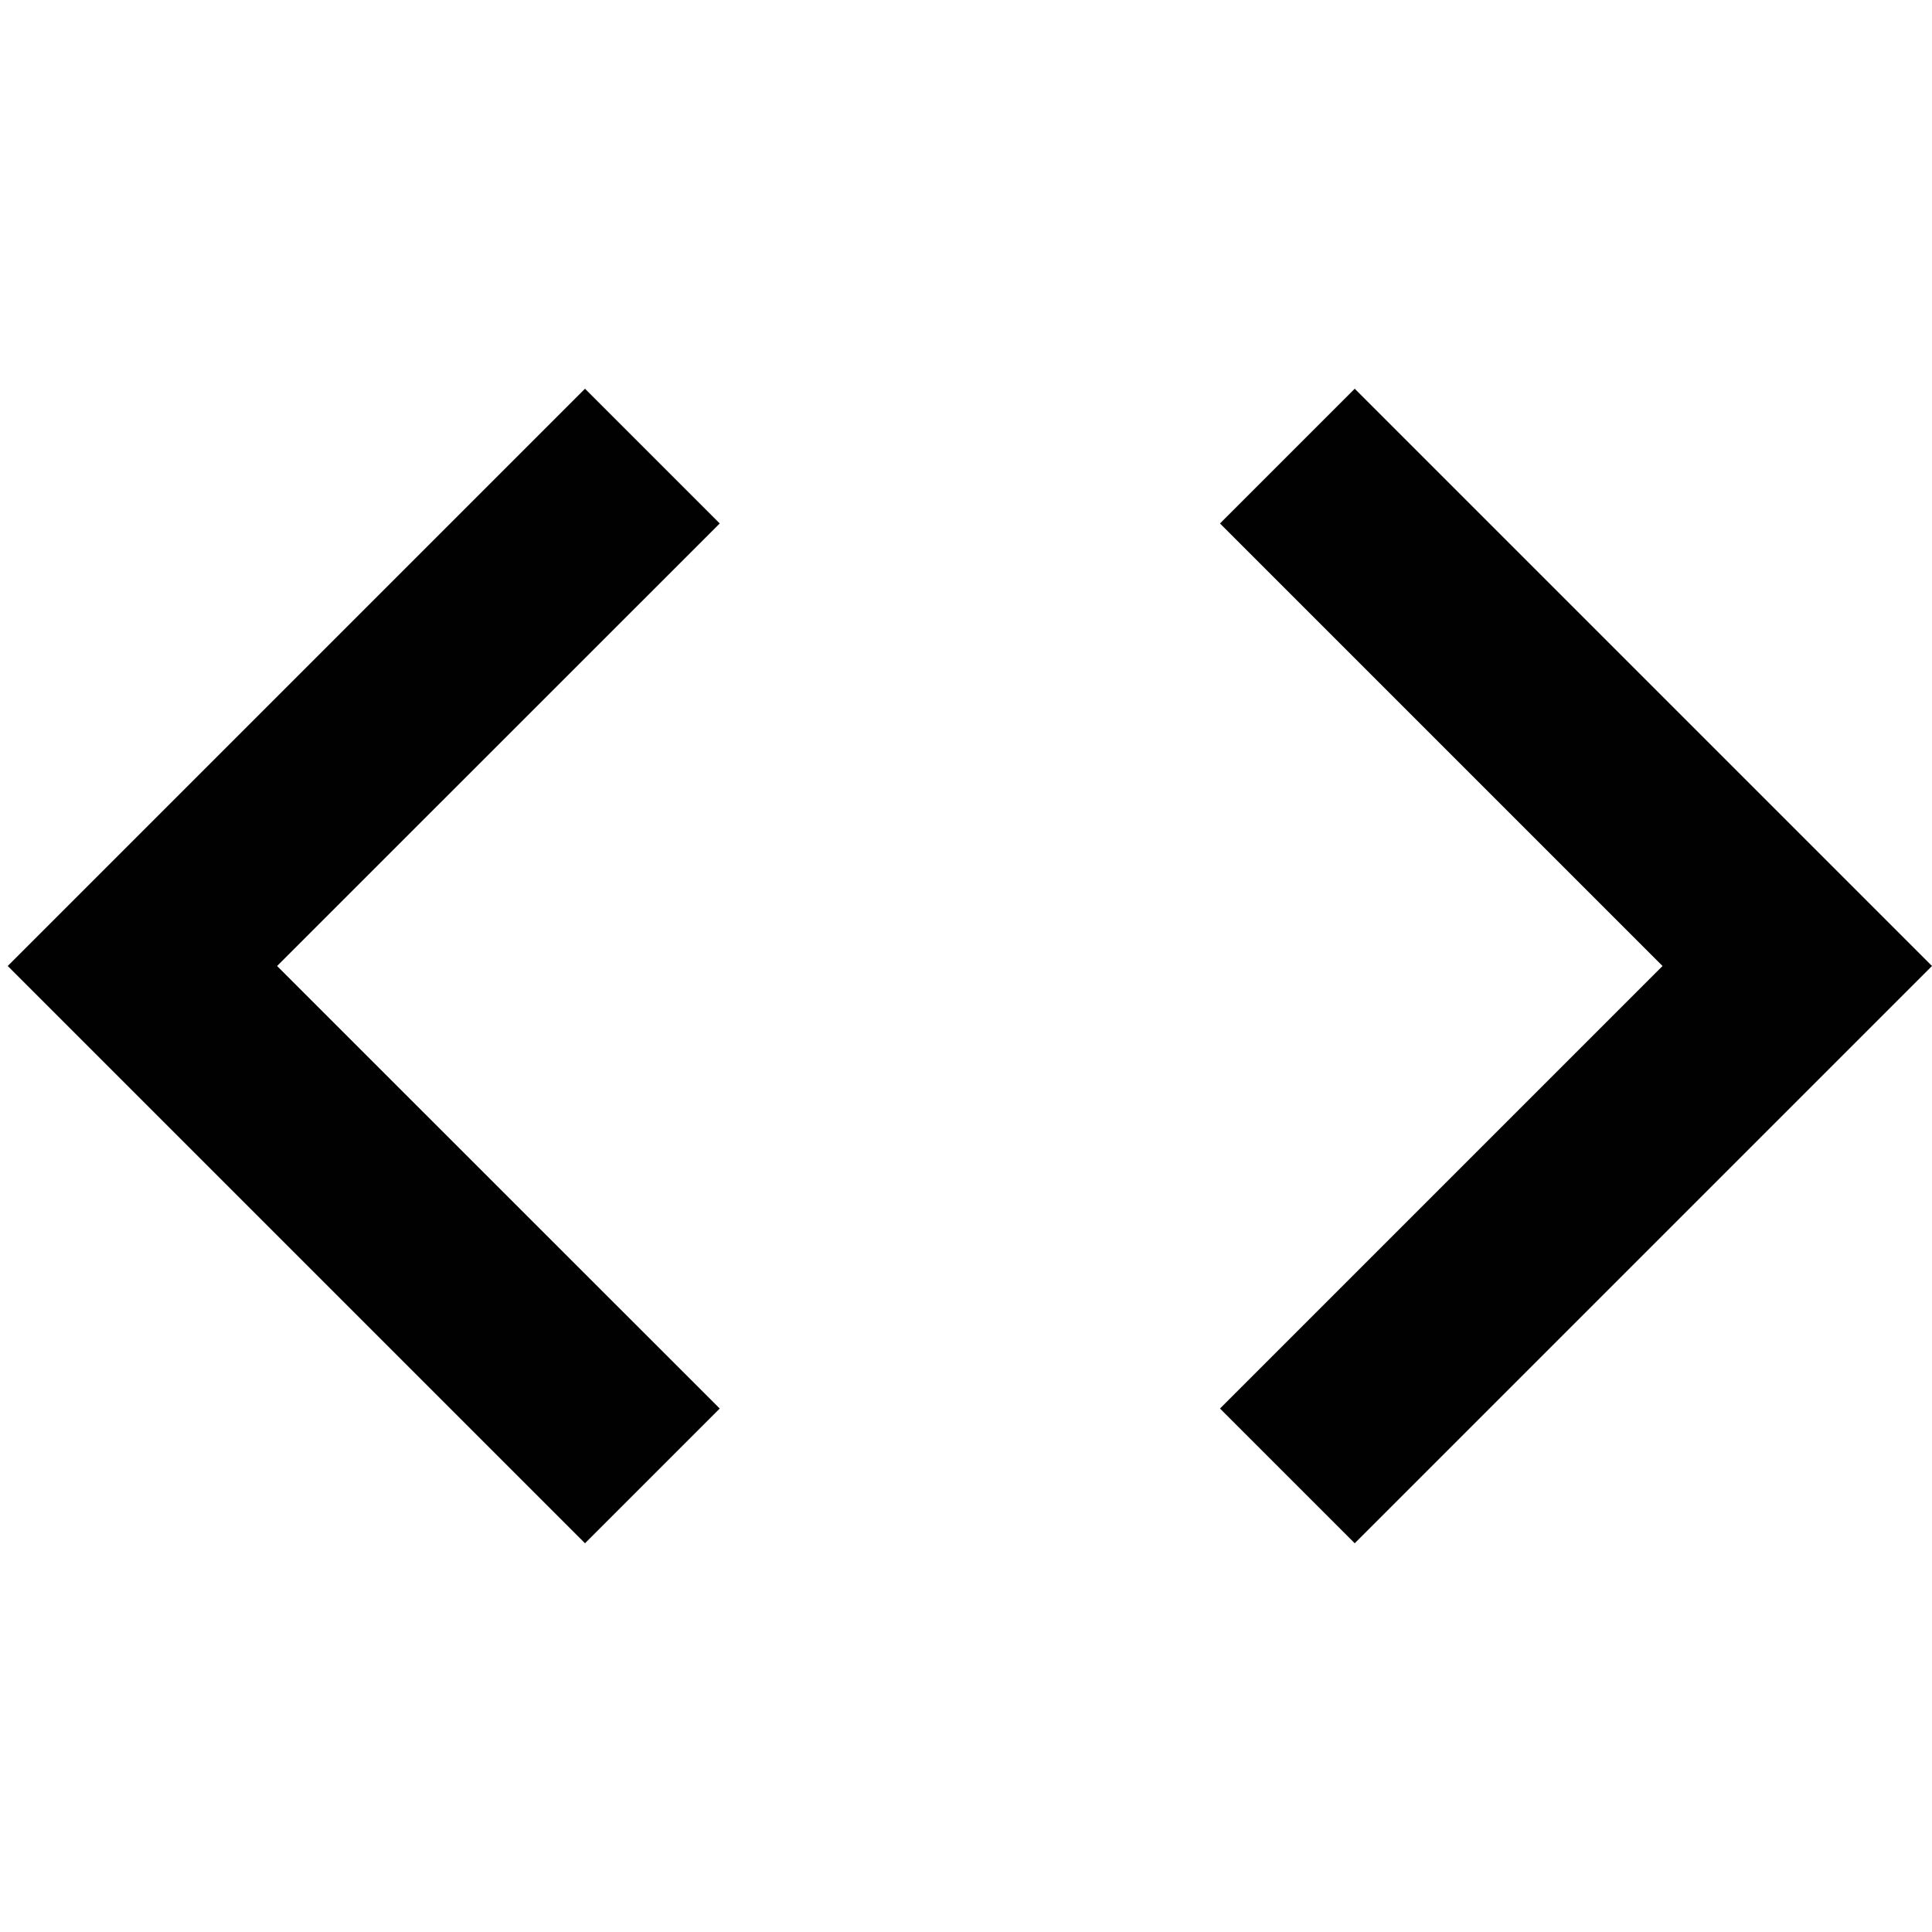 <svg version="1.1" id="Layer_1" xmlns="http://www.w3.org/2000/svg" xmlns:xlink="http://www.w3.org/1999/xlink" x="0px" y="0px"
	 width="500px" height="500px" viewBox="0 0 500 500" enable-background="new 0 0 500 500" xml:space="preserve">
<g>
	<polygon fill="#010101" points="151.397,100.603 2,250 151.397,399.396 186.267,364.527 71.709,250 186.267,135.472 	"/>
	<polygon fill="#010101" points="350.604,100.603 315.734,135.472 430.262,250 315.734,364.527 350.604,399.396 500,250 	"/>
</g>
</svg>